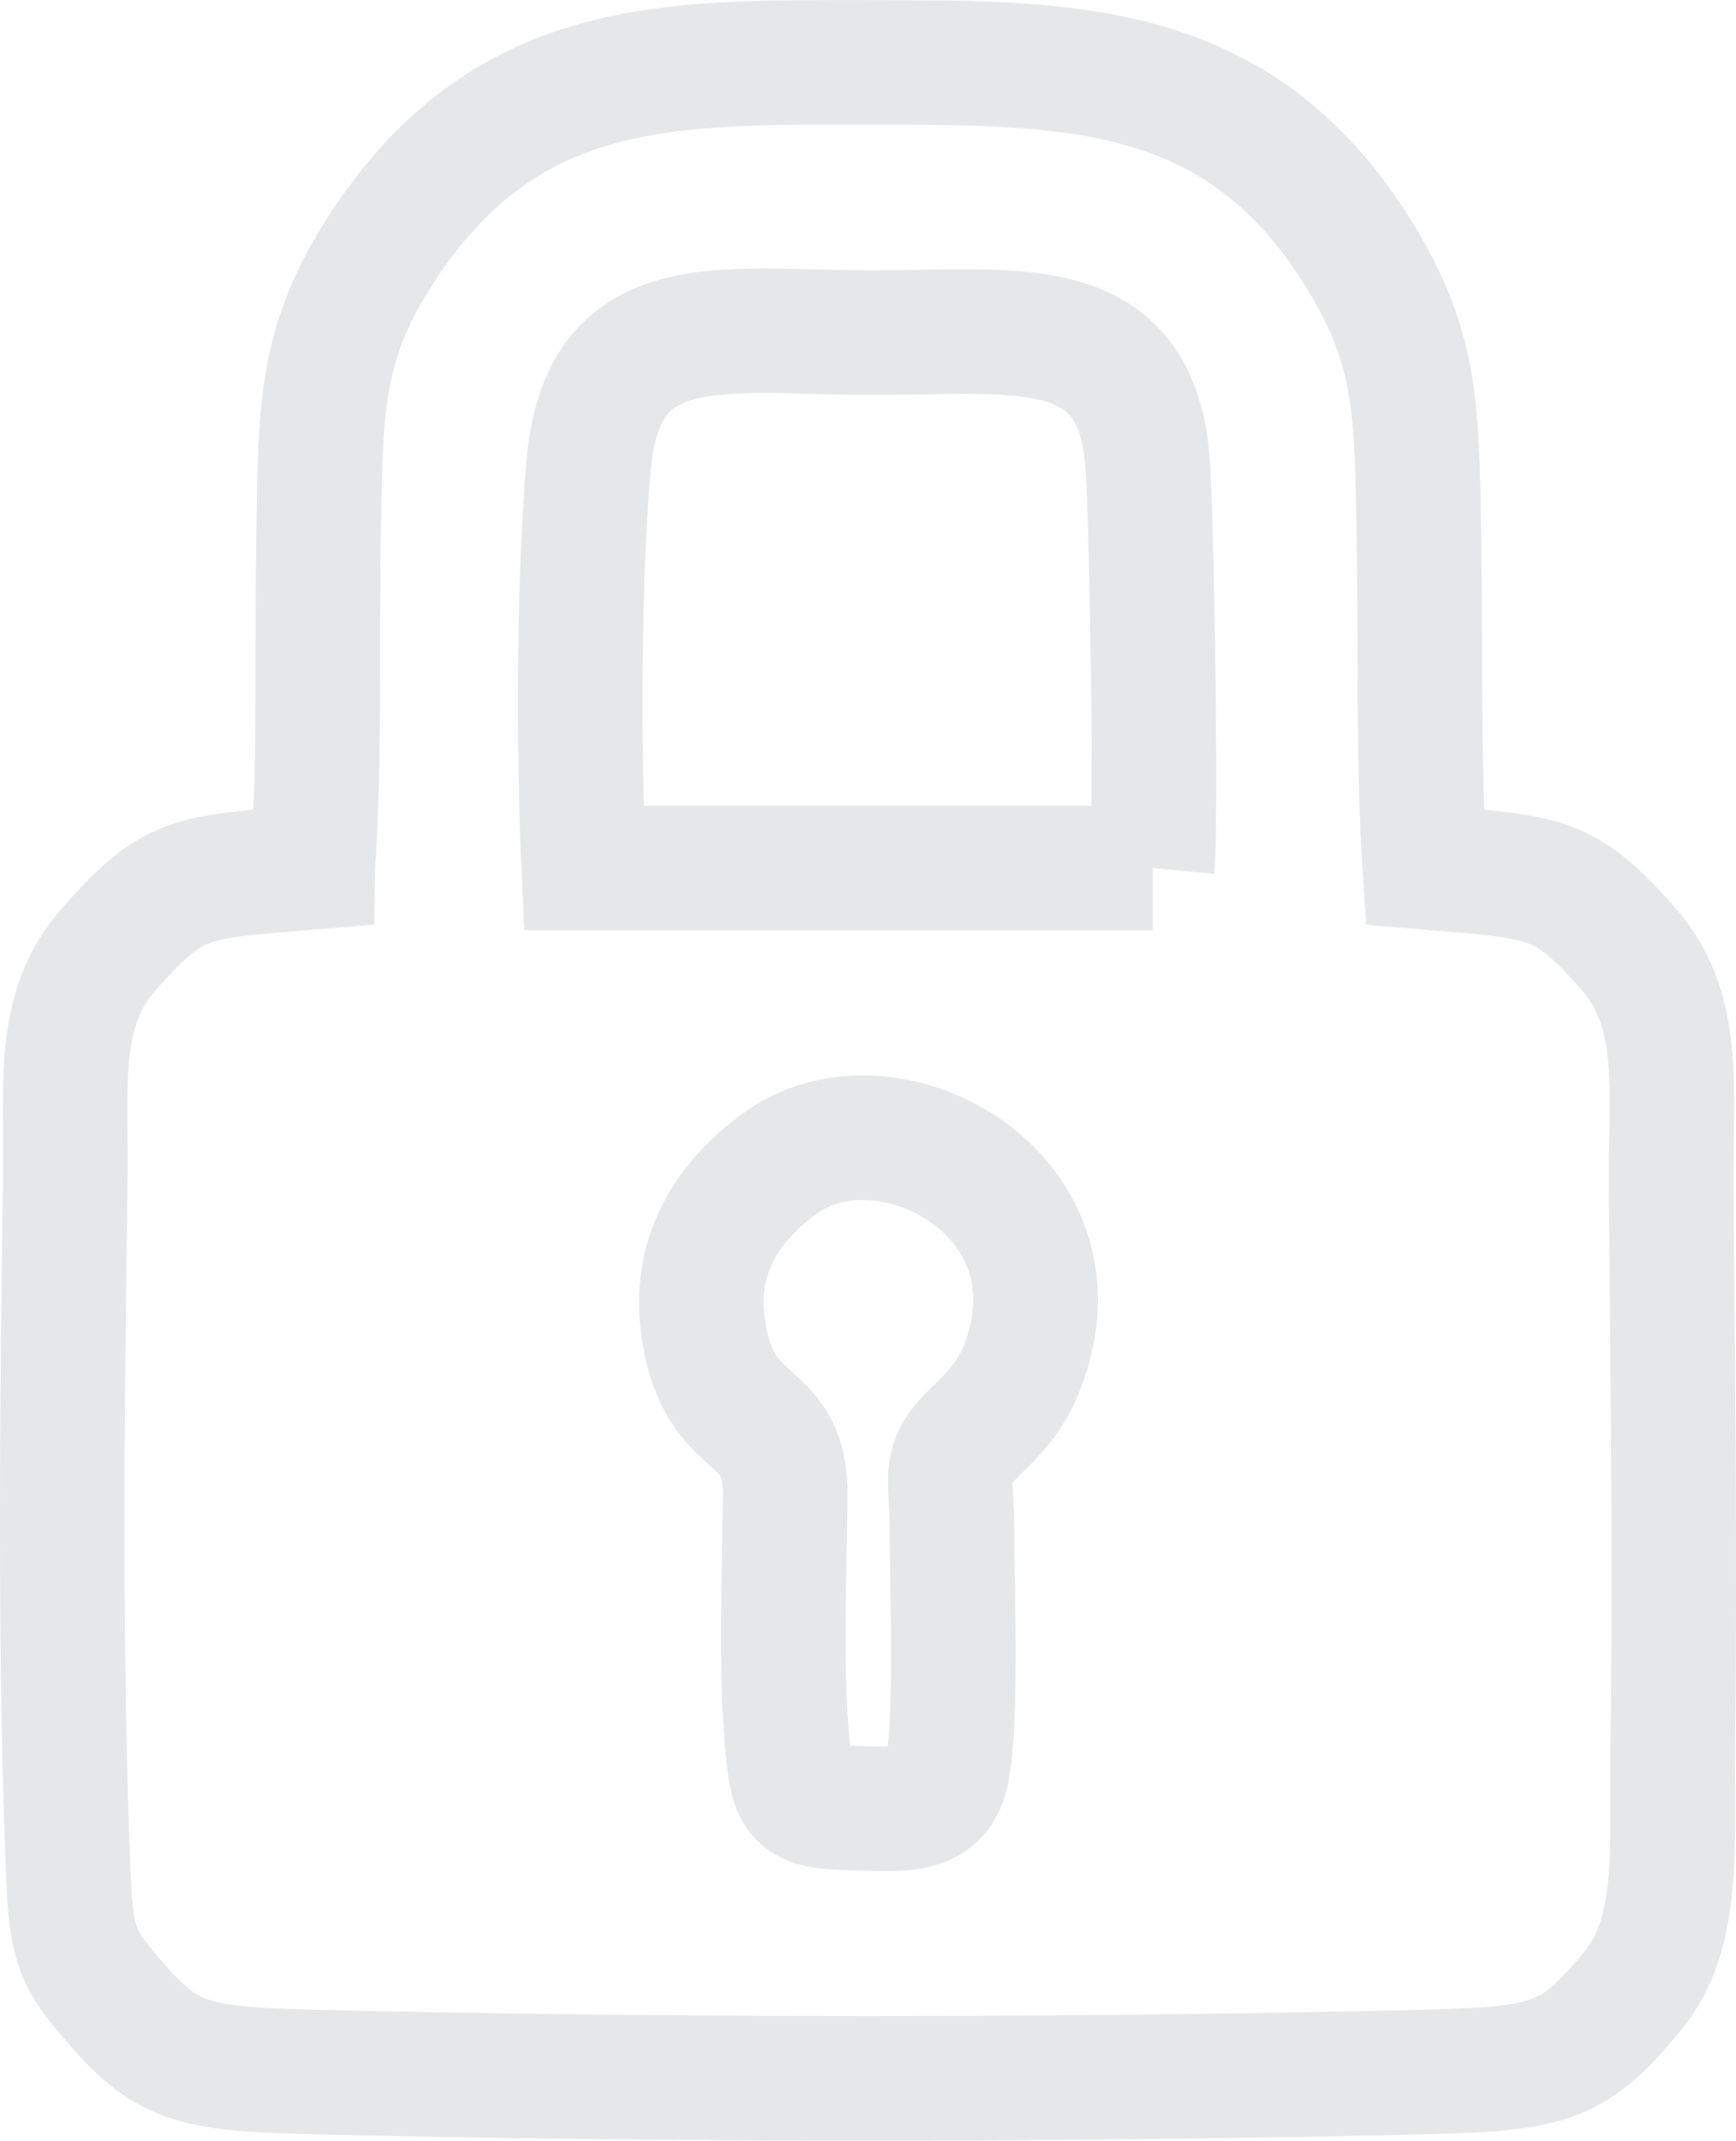 <?xml version="1.0" encoding="UTF-8"?>
<!DOCTYPE svg PUBLIC "-//W3C//DTD SVG 1.1//EN" "http://www.w3.org/Graphics/SVG/1.1/DTD/svg11.dtd">
<!-- Creator: CorelDRAW 2019 (64-Bit) -->
<svg xmlns="http://www.w3.org/2000/svg" xml:space="preserve" width="0.549in" height="0.677in" version="1.1" style="shape-rendering:geometricPrecision; text-rendering:geometricPrecision; image-rendering:optimizeQuality; fill-rule:evenodd; clip-rule:evenodd"
viewBox="0 0 44.46 54.81"
 xmlns:xlink="http://www.w3.org/1999/xlink">
 <defs>
  <style type="text/css">
   <![CDATA[
    .str0 {stroke:#E6E7E8;stroke-width:3.19;stroke-miterlimit:2.613}
    .fil0 {fill:none}
   ]]>
  </style>
 </defs>
 <g id="Layer_x0020_1">
  <path class="fil0 str0" d="M8.01 22.2c-3.14,0.26 -3.53,0.2 -5.18,2.05 -1.43,1.59 -1.12,3.45 -1.16,6.07 -0.08,5.46 -0.15,12.42 0.09,17.89 0.07,1.45 0.21,1.9 0.94,2.77 1.49,1.79 2.05,1.99 5.22,2.07 8.77,0.22 19.9,0.22 28.67,0 3.17,-0.08 3.74,-0.28 5.22,-2.07 1.24,-1.49 1,-3.73 1.03,-6.2 0.06,-4.8 -0,-9.61 -0.04,-14.33 -0.02,-2.6 0.31,-4.59 -1.13,-6.2 -1.63,-1.83 -2.06,-1.79 -5.18,-2.05 -0.18,-2.72 -0.1,-5.74 -0.15,-8.54 -0.06,-3.21 -0.05,-4.75 -1.54,-7.16 -3.08,-4.98 -7.45,-4.9 -12.55,-4.91 -5.13,-0 -9.35,-0.15 -12.56,4.9 -1.51,2.37 -1.48,4.07 -1.53,7.16 -0.05,2.75 0.04,5.82 -0.15,8.54zm10 11.8c-0.32,-2.18 1,-3.54 2.05,-4.27 2.68,-1.85 7.61,0.77 6.22,4.99 -0.3,0.92 -0.71,1.36 -1.28,1.91 -0.9,0.88 -0.62,1.04 -0.62,2.64 0,1.38 0.15,5.16 -0.17,6.25 -0.28,0.96 -1.31,0.79 -2.46,0.77 -1.41,-0.03 -1.46,-0.31 -1.59,-1.67 -0.17,-1.83 -0.07,-4.4 -0.05,-6.33 0.02,-2.34 -1.7,-1.51 -2.1,-4.28zm11.51 -11.78l-14.57 0c-0.14,-3.07 -0.13,-7.31 0.12,-10.27 0.34,-4.06 3.25,-3.47 7.05,-3.44 3.7,0.03 6.91,-0.64 7.26,3.22 0.12,1.28 0.24,9.33 0.13,10.49z"/>
 </g>
</svg>
